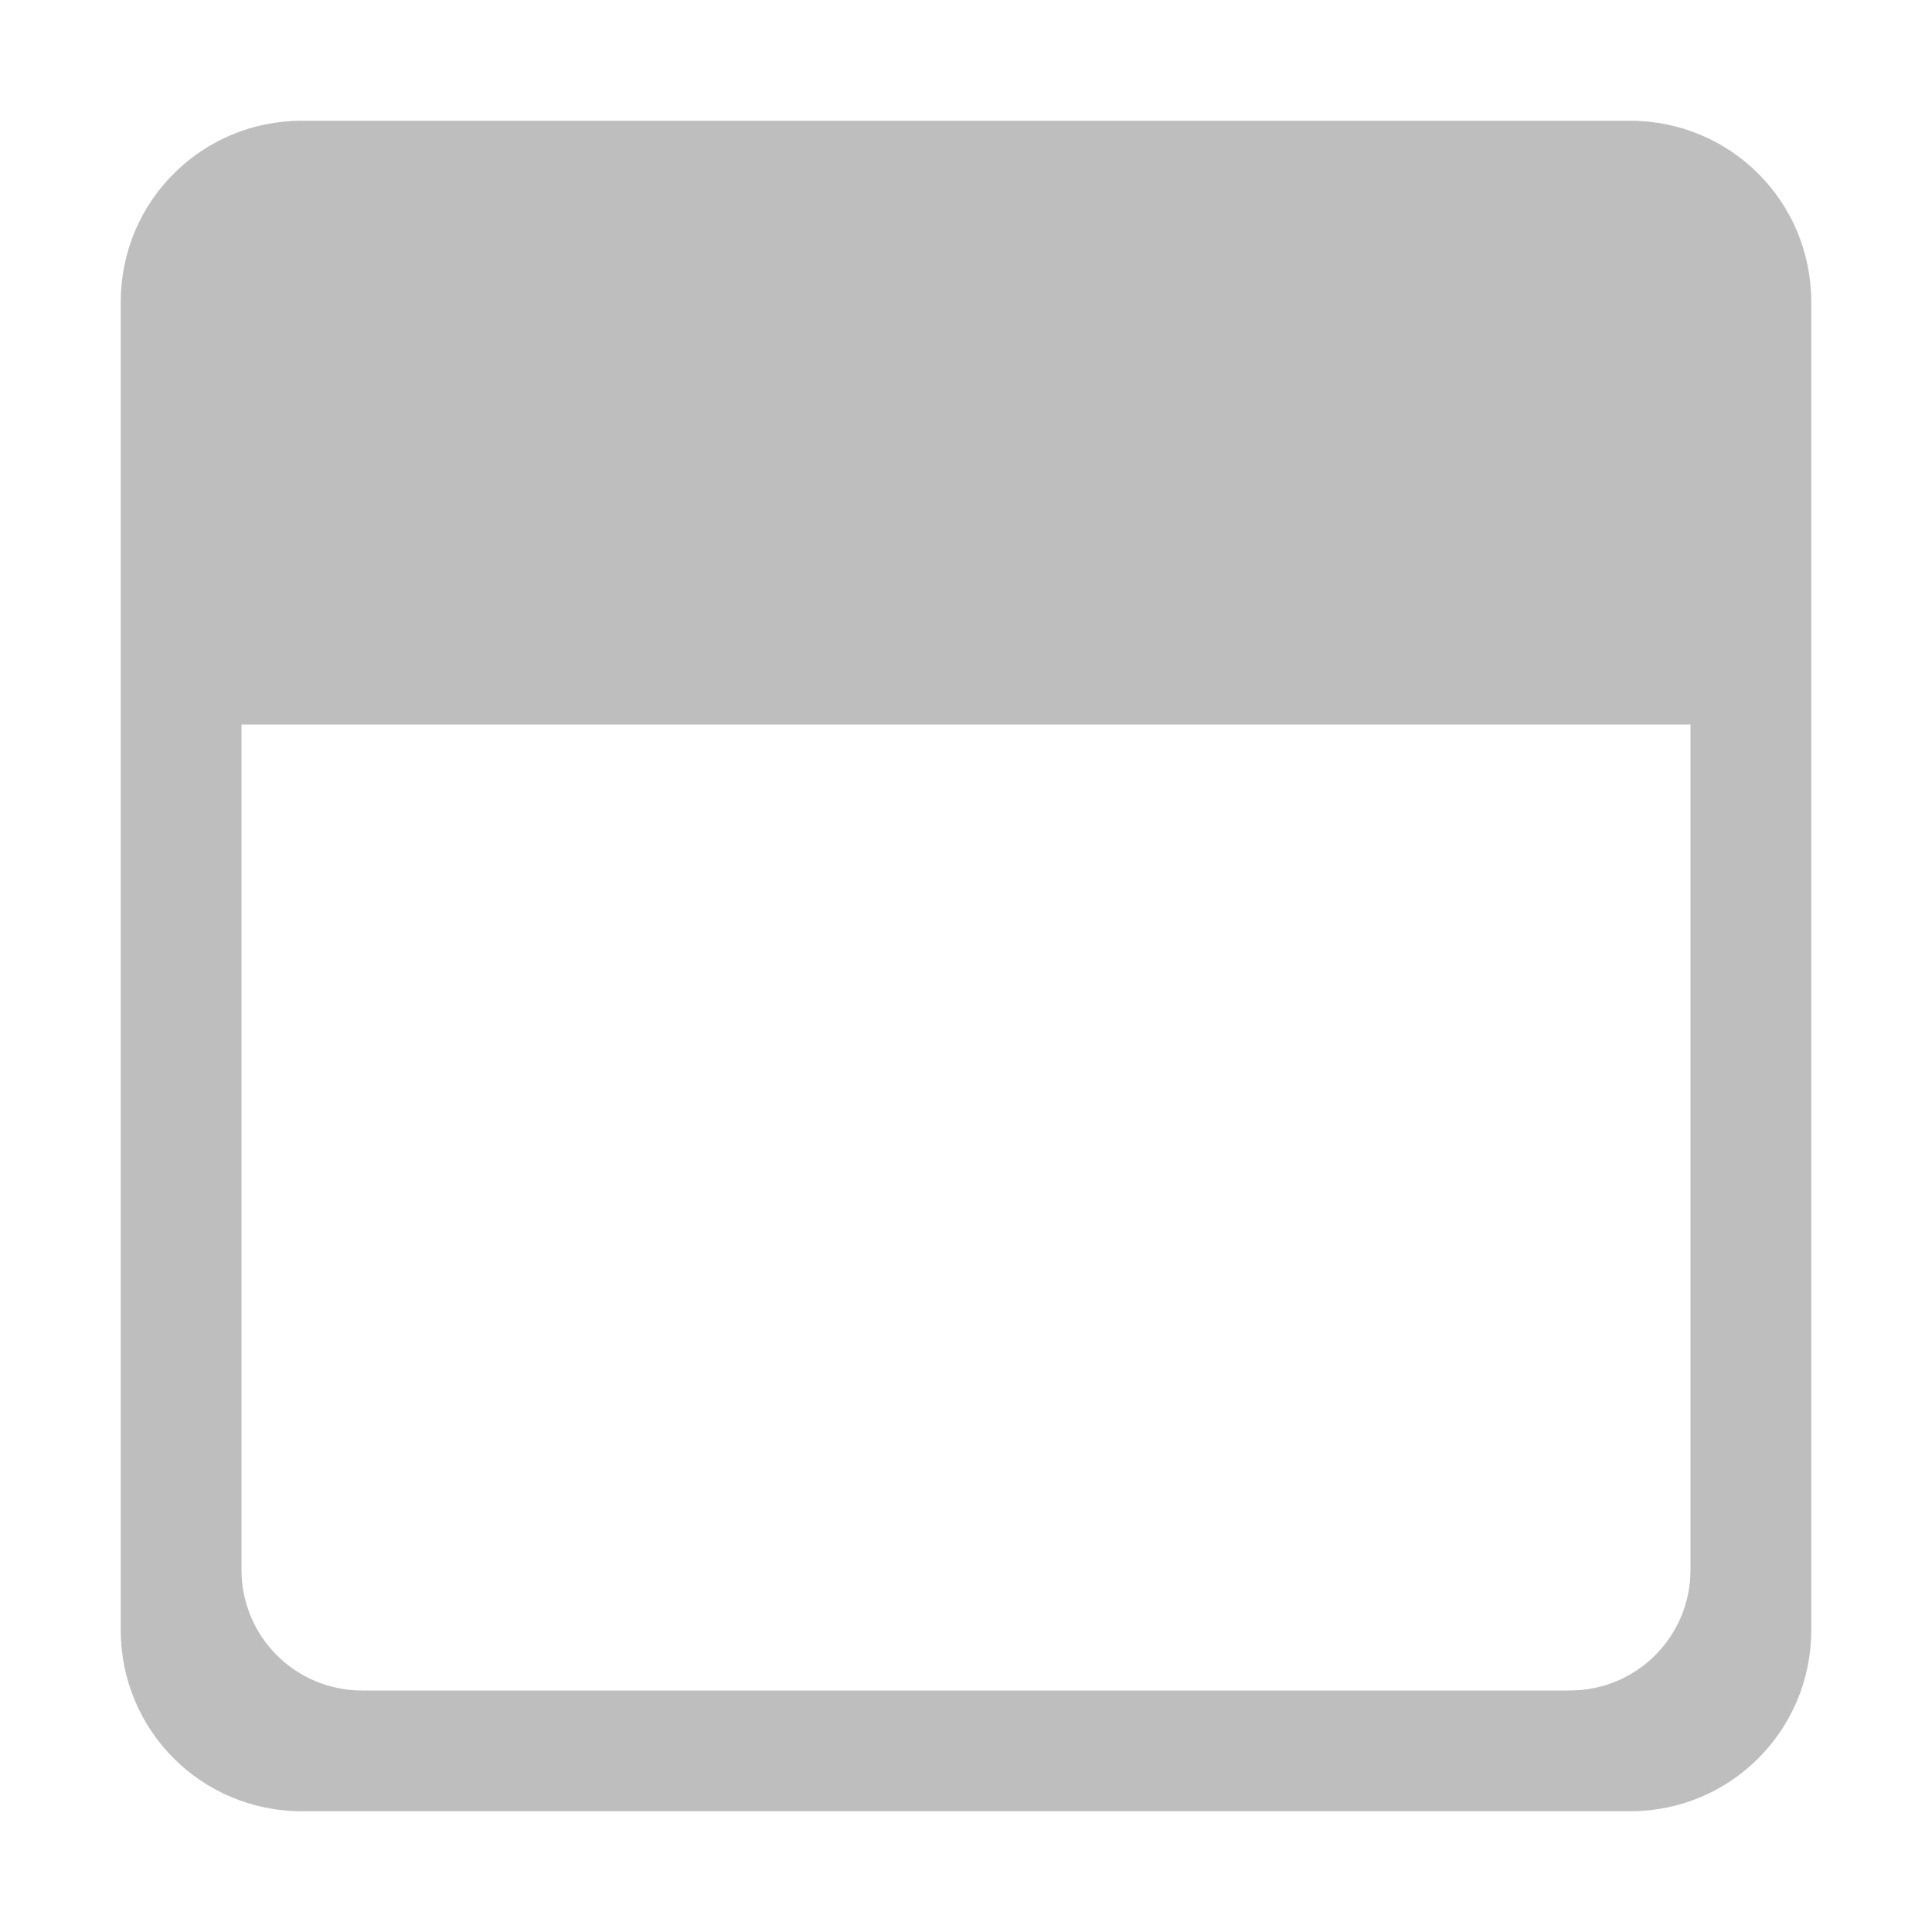 <?xml version="1.0" encoding="UTF-8" standalone="no"?>
<svg
   xmlns:dc="http://purl.org/dc/elements/1.1/"
   xmlns:cc="http://creativecommons.org/ns#"
   xmlns:rdf="http://www.w3.org/1999/02/22-rdf-syntax-ns#"
   xmlns:svg="http://www.w3.org/2000/svg"
   xmlns="http://www.w3.org/2000/svg"
   xmlns:sodipodi="http://sodipodi.sourceforge.net/DTD/sodipodi-0.dtd"
   xmlns:inkscape="http://www.inkscape.org/namespaces/inkscape"
   version="1.1"
   width="16"
   height="16"
   id="svg2996"
   inkscape:version="0.91 r13725"
   sodipodi:docname="office-calendar-symbolic.svg">
  <sodipodi:namedview
     pagecolor="#ffffff"
     bordercolor="#666666"
     borderopacity="1"
     objecttolerance="10"
     gridtolerance="10"
     guidetolerance="10"
     inkscape:pageopacity="0"
     inkscape:pageshadow="2"
     inkscape:window-width="640"
     inkscape:window-height="480"
     id="namedview66750" />
  <defs
     id="defs2998" />
  <path
     d="M 2.5,1 C 1.669,1 1,1.669 1,2.5 l 0,11 C 1,14.331 1.669,15 2.5,15 l 11,0 c 0.831,0 1.5,-0.669 1.5,-1.5 l 0,-11 C 15,1.669 14.331,1 13.5,1 z m 11.5,5 0,7 c 0,0.554 -0.446,1 -1,1 L 3,14 C 2.446,14 2,13.554 2,13 L 2,6 z"
     id="path4256"
     style="color:#000000;fill:#bebebe;fill-opacity:1;fill-rule:nonzero;stroke:none;stroke-width:1;marker:none;visibility:visible;display:inline;overflow:visible;enable-background:accumulate" />
</svg>
